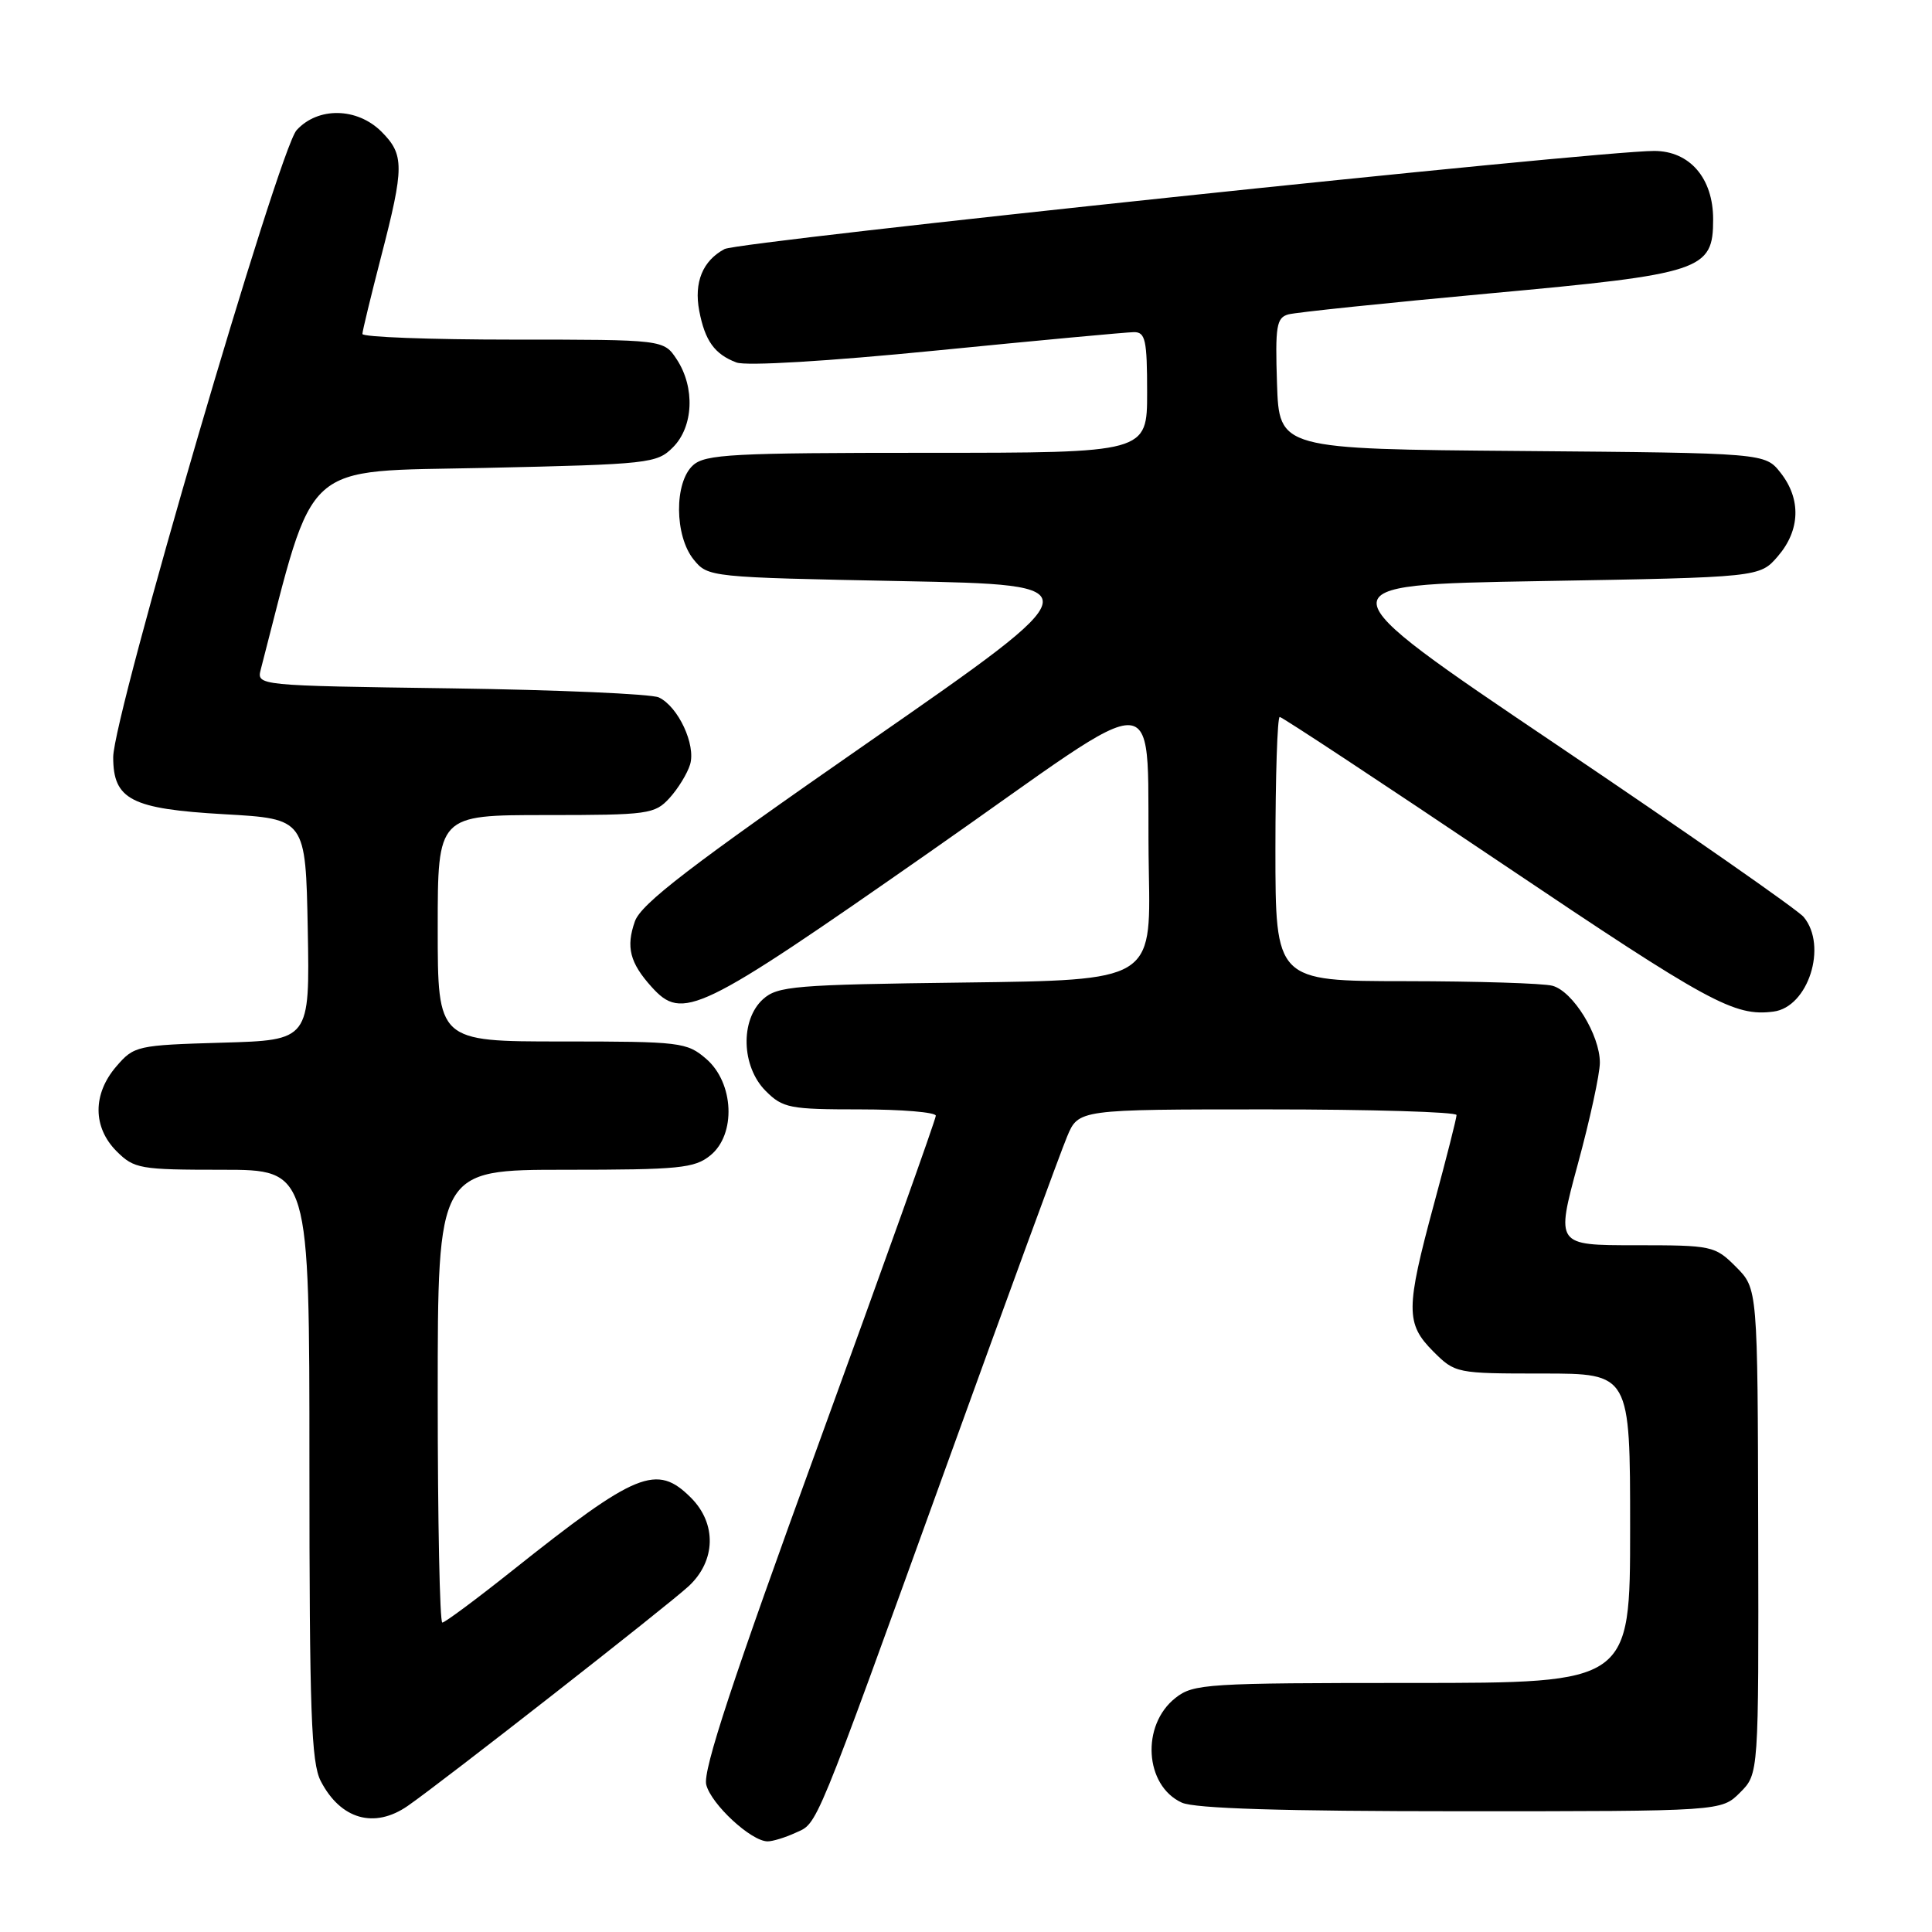 <?xml version="1.0" encoding="UTF-8" standalone="no"?>
<!DOCTYPE svg PUBLIC "-//W3C//DTD SVG 1.1//EN" "http://www.w3.org/Graphics/SVG/1.1/DTD/svg11.dtd" >
<svg xmlns="http://www.w3.org/2000/svg" xmlns:xlink="http://www.w3.org/1999/xlink" version="1.1" viewBox="0 0 256 256">
 <g >
 <path fill="currentColor"
d=" M 105.40 242.86 C 108.40 241.49 107.63 243.39 125.54 193.87 C 133.42 172.07 140.55 152.61 141.39 150.62 C 142.90 147.00 142.90 147.00 167.95 147.00 C 181.73 147.00 193.00 147.34 193.00 147.75 C 193.00 148.16 191.66 153.45 190.02 159.50 C 186.25 173.44 186.24 175.39 189.92 179.08 C 192.82 181.97 192.96 182.00 204.42 182.00 C 216.00 182.00 216.00 182.00 216.00 202.50 C 216.00 223.00 216.00 223.00 187.13 223.00 C 159.89 223.00 158.13 223.11 155.76 224.98 C 151.17 228.58 151.66 236.61 156.60 238.86 C 158.31 239.64 169.94 240.00 193.59 240.00 C 228.09 240.00 228.09 240.00 230.57 237.52 C 233.04 235.05 233.04 235.05 232.97 202.90 C 232.90 170.75 232.90 170.75 230.03 167.87 C 227.23 165.07 226.88 165.00 216.66 165.00 C 206.16 165.00 206.16 165.00 209.07 154.25 C 210.68 148.34 211.99 142.29 211.99 140.81 C 212.00 137.15 208.43 131.35 205.71 130.62 C 204.50 130.29 195.74 130.02 186.25 130.01 C 169.00 130.00 169.00 130.00 169.00 112.50 C 169.00 102.88 169.26 95.00 169.57 95.00 C 169.88 95.00 183.18 103.77 199.13 114.50 C 226.51 132.92 229.81 134.72 235.00 134.04 C 239.60 133.45 242.19 125.35 239.00 121.51 C 238.24 120.58 223.49 110.30 206.23 98.66 C 174.85 77.50 174.85 77.50 204.01 77.00 C 233.18 76.50 233.18 76.50 235.59 73.69 C 238.54 70.26 238.68 66.13 235.94 62.65 C 233.88 60.03 233.88 60.03 201.69 59.76 C 169.50 59.50 169.50 59.50 169.21 50.83 C 168.96 43.21 169.14 42.10 170.71 41.66 C 171.70 41.39 183.69 40.14 197.37 38.88 C 225.61 36.29 227.00 35.83 227.00 29.06 C 227.00 23.60 223.89 20.00 219.18 20.00 C 211.52 20.00 97.88 31.99 96.01 33.00 C 93.11 34.54 91.94 37.41 92.65 41.17 C 93.41 45.16 94.68 46.93 97.58 48.03 C 98.86 48.52 109.70 47.87 124.12 46.44 C 137.53 45.11 149.29 44.02 150.25 44.01 C 151.77 44.00 152.00 45.04 152.00 52.00 C 152.00 60.00 152.00 60.00 122.83 60.00 C 97.09 60.00 93.44 60.19 91.83 61.65 C 89.32 63.92 89.37 71.00 91.91 74.14 C 93.81 76.48 94.00 76.50 119.46 77.00 C 145.09 77.50 145.09 77.50 115.12 98.32 C 91.45 114.76 84.93 119.76 84.12 122.10 C 82.93 125.49 83.46 127.57 86.32 130.75 C 90.44 135.32 92.48 134.34 123.00 113.03 C 155.72 90.19 151.74 89.83 152.23 115.69 C 152.50 129.88 152.50 129.88 127.85 130.19 C 105.27 130.47 103.03 130.66 101.10 132.40 C 98.06 135.16 98.24 141.33 101.45 144.55 C 103.73 146.83 104.62 147.00 113.95 147.00 C 119.48 147.00 124.00 147.38 124.00 147.84 C 124.00 148.31 117.01 167.86 108.47 191.31 C 97.06 222.63 93.11 234.60 93.58 236.48 C 94.24 239.08 99.52 243.97 101.70 243.99 C 102.36 244.00 104.03 243.49 105.40 242.86 Z  M 54.03 239.29 C 58.61 236.12 88.47 212.76 91.25 210.18 C 94.86 206.83 94.99 201.89 91.55 198.45 C 87.01 193.92 84.36 195.00 67.86 208.13 C 63.11 211.91 58.95 215.00 58.61 215.00 C 58.27 215.00 58.00 201.50 58.00 185.00 C 58.00 155.00 58.00 155.00 74.89 155.00 C 89.99 155.00 92.03 154.80 94.12 153.10 C 97.56 150.32 97.27 143.49 93.57 140.30 C 91.01 138.10 90.17 138.00 74.44 138.00 C 58.00 138.00 58.00 138.00 58.00 123.00 C 58.00 108.00 58.00 108.00 72.33 108.00 C 85.91 108.00 86.76 107.88 88.71 105.75 C 89.84 104.51 91.07 102.51 91.44 101.30 C 92.23 98.69 89.86 93.61 87.29 92.41 C 86.30 91.95 73.91 91.41 59.75 91.21 C 34.00 90.85 34.00 90.85 34.56 88.68 C 41.85 60.56 39.63 62.54 64.29 62.00 C 86.05 61.52 87.04 61.41 89.17 59.27 C 91.89 56.55 92.12 51.35 89.68 47.63 C 87.95 45.00 87.95 45.00 67.98 45.00 C 56.99 45.00 48.01 44.66 48.02 44.25 C 48.03 43.84 49.15 39.23 50.50 34.00 C 53.58 22.11 53.58 20.49 50.55 17.45 C 47.32 14.23 42.13 14.14 39.30 17.25 C 36.94 19.85 15.00 94.85 15.00 100.33 C 15.00 105.96 17.39 107.19 29.73 107.89 C 40.50 108.50 40.50 108.50 40.78 123.16 C 41.05 137.83 41.05 137.83 29.44 138.16 C 18.13 138.49 17.76 138.58 15.41 141.31 C 12.26 144.97 12.28 149.37 15.45 152.55 C 17.78 154.87 18.53 155.00 29.45 155.00 C 41.00 155.00 41.00 155.00 41.00 194.05 C 41.00 226.80 41.24 233.57 42.50 236.00 C 45.13 241.08 49.60 242.36 54.03 239.29 Z "/>
</g>
</svg>